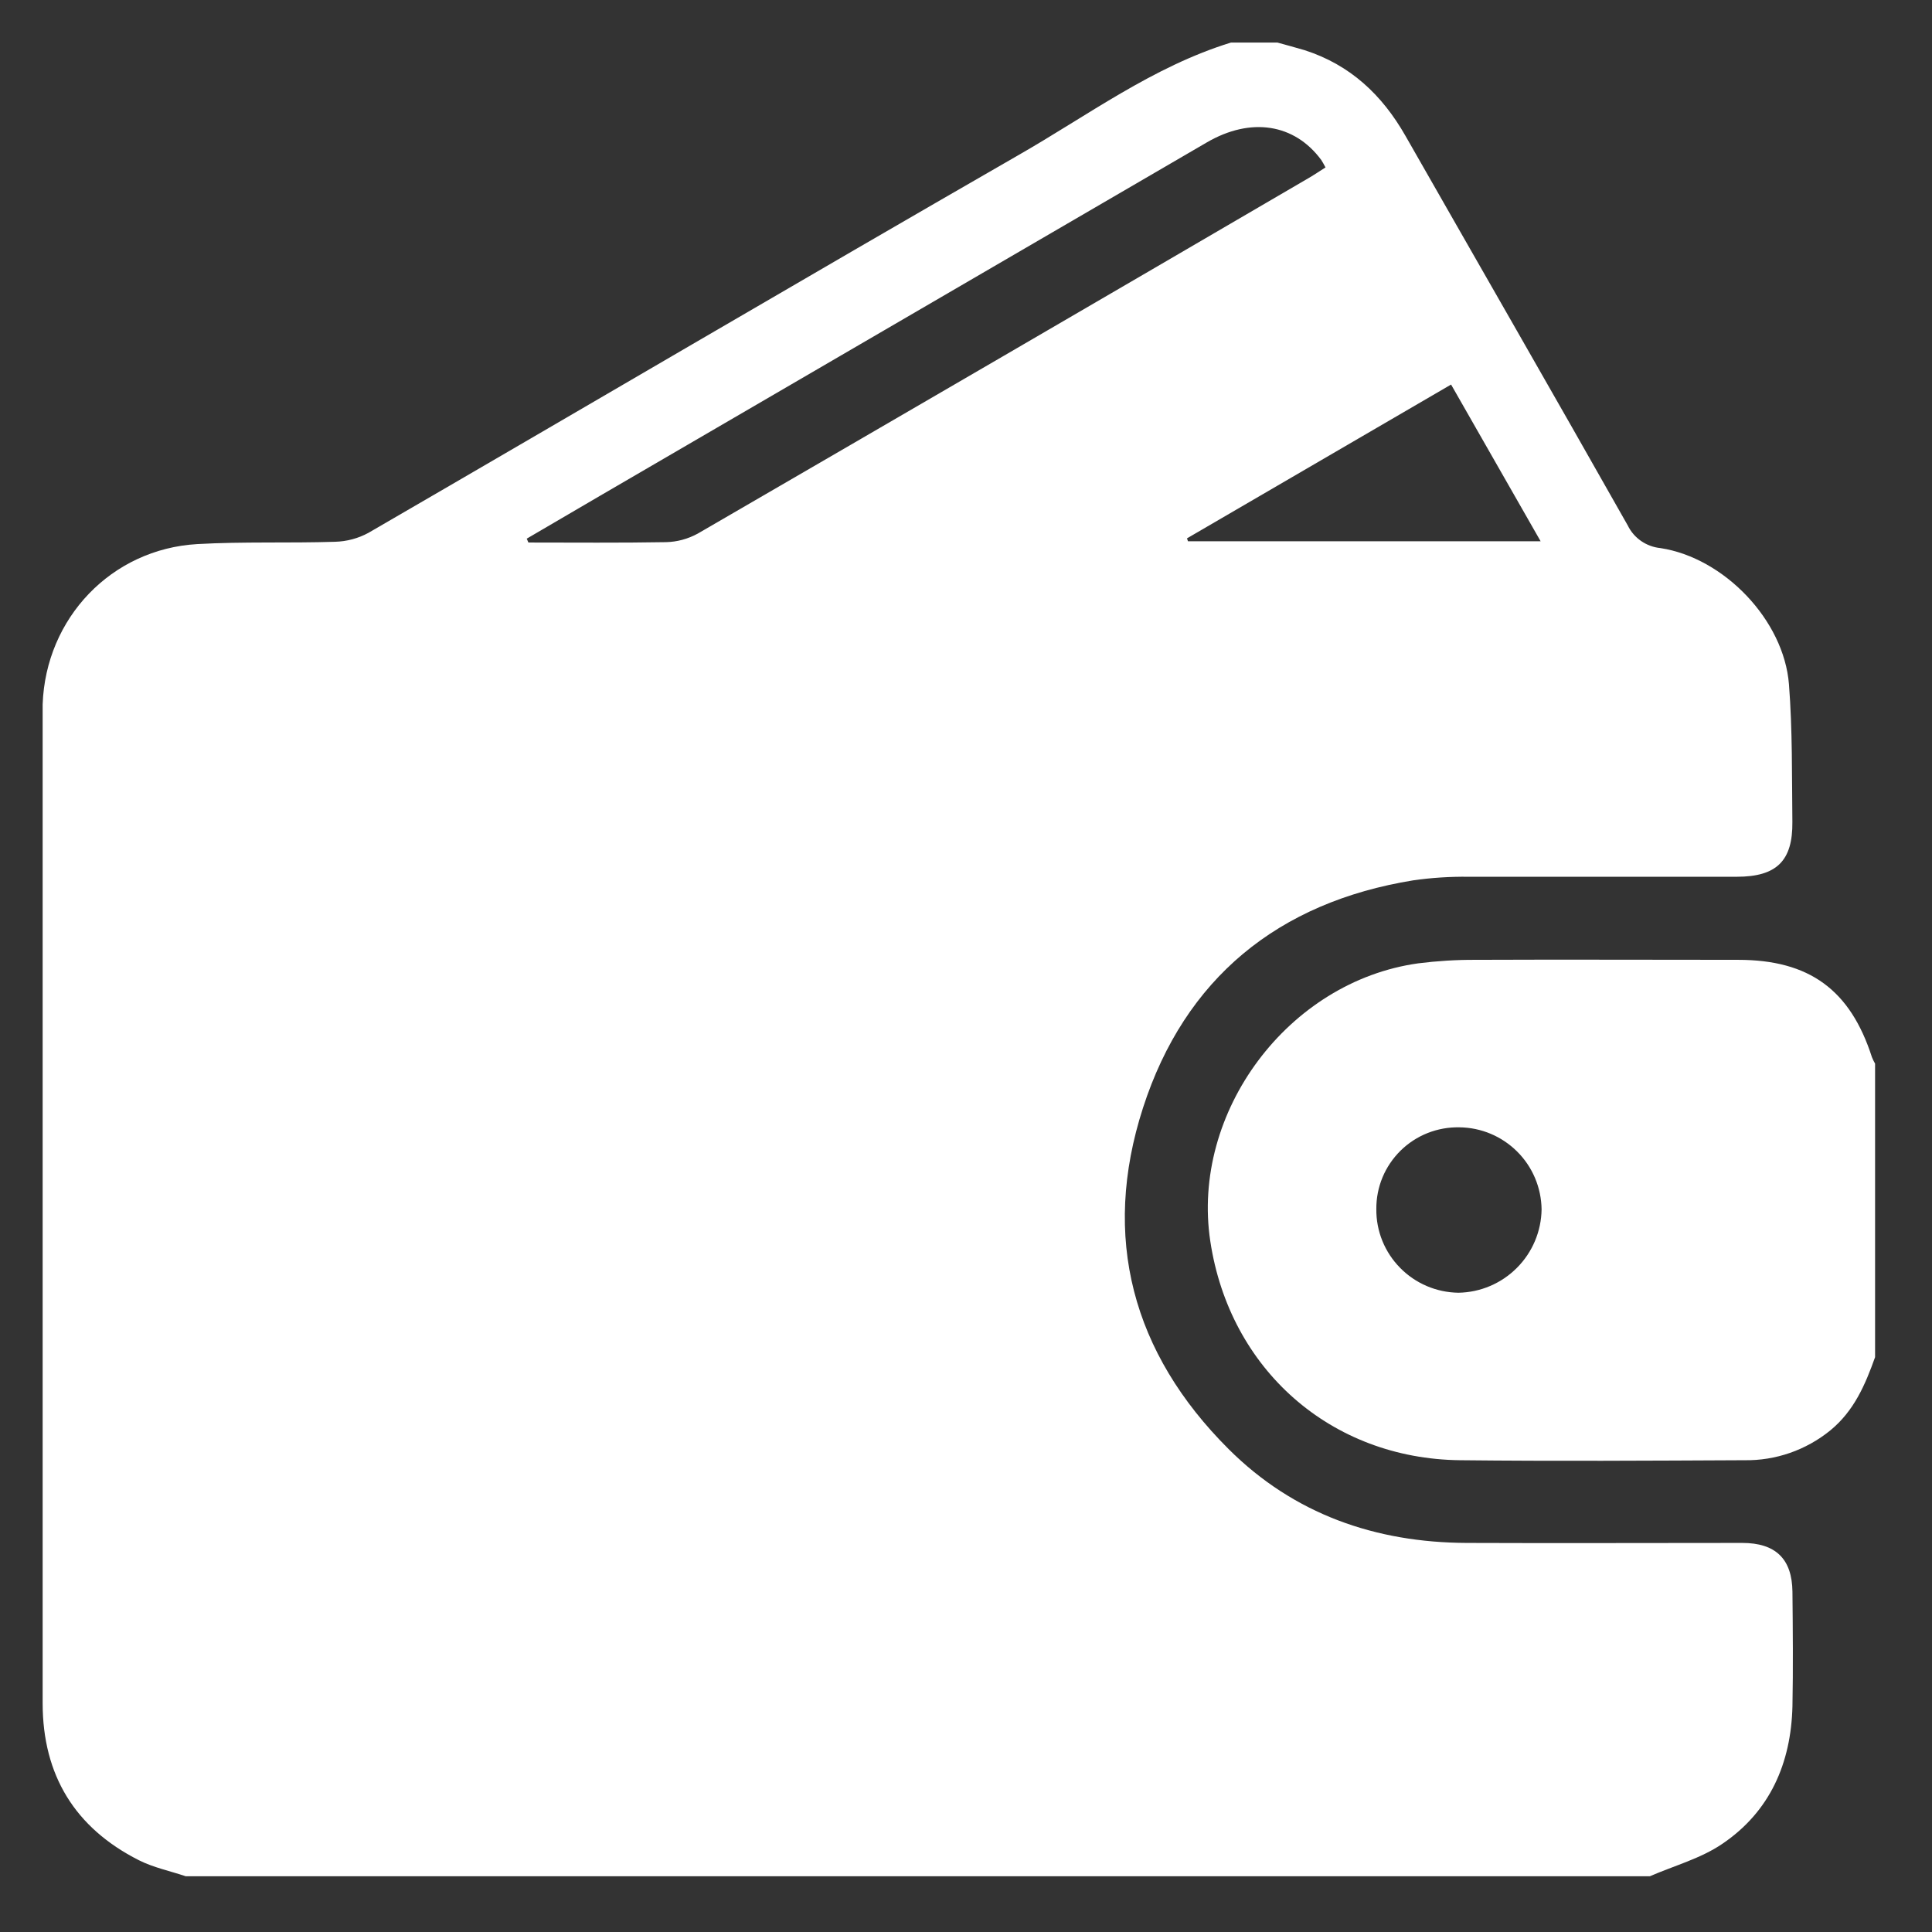 <svg width="26" height="26" viewBox="0 0 26 26" fill="none" xmlns="http://www.w3.org/2000/svg">
<rect x="0" y="0" width="26" height="26" fill="#333333" stroke="none"/>
<g clip-path="url(#clip0_1615_67827)">
<path d="M16.565 0.573H17.192C17.313 0.607 17.436 0.639 17.556 0.675C18.17 0.872 18.6 1.277 18.914 1.828C19.911 3.576 20.915 5.32 21.906 7.072C21.947 7.156 22.009 7.228 22.086 7.281C22.163 7.334 22.253 7.367 22.346 7.376C23.201 7.507 24.007 8.345 24.075 9.209C24.123 9.824 24.114 10.443 24.121 11.061C24.127 11.587 23.907 11.799 23.373 11.799C22.17 11.799 20.966 11.799 19.762 11.799C19.514 11.796 19.265 11.812 19.02 11.847C17.2 12.142 15.945 13.166 15.382 14.909C14.819 16.651 15.238 18.209 16.535 19.502C17.413 20.377 18.509 20.759 19.738 20.764C20.967 20.769 22.21 20.764 23.446 20.764C23.896 20.764 24.117 20.979 24.122 21.421C24.127 21.935 24.132 22.449 24.122 22.963C24.103 23.729 23.819 24.381 23.176 24.815C22.886 25.012 22.529 25.108 22.203 25.25H2.5C2.289 25.179 2.066 25.133 1.869 25.034C1.009 24.599 0.575 23.89 0.574 22.924C0.574 18.491 0.574 14.057 0.574 9.623C0.574 9.574 0.574 9.526 0.574 9.478C0.615 8.319 1.499 7.388 2.656 7.322C3.272 7.287 3.891 7.311 4.508 7.291C4.666 7.287 4.82 7.246 4.958 7.171C7.871 5.482 10.773 3.775 13.691 2.096C14.632 1.559 15.51 0.898 16.565 0.573ZM7.089 7.25L7.111 7.301C7.728 7.301 8.345 7.307 8.962 7.296C9.112 7.293 9.258 7.253 9.39 7.181C12.135 5.589 14.877 3.994 17.615 2.394C17.69 2.35 17.761 2.302 17.838 2.253C17.813 2.208 17.799 2.179 17.781 2.153C17.42 1.664 16.832 1.572 16.24 1.917C13.52 3.501 10.798 5.086 8.075 6.672C7.746 6.864 7.417 7.057 7.087 7.25H7.089ZM20.733 7.284C20.323 6.565 19.93 5.879 19.528 5.175L15.974 7.245L15.987 7.284H20.733Z" fill="white"/>
<path d="M25.234 18.264C25.102 18.634 24.952 18.987 24.631 19.25C24.305 19.515 23.896 19.658 23.475 19.651C22.199 19.657 20.924 19.665 19.648 19.651C17.909 19.631 16.549 18.429 16.288 16.706C16.024 14.966 17.336 13.207 19.087 12.964C19.341 12.932 19.597 12.916 19.853 12.917C21.032 12.912 22.211 12.917 23.391 12.917C24.348 12.917 24.9 13.32 25.192 14.228C25.204 14.258 25.218 14.286 25.234 14.314V18.264ZM18.522 16.271C18.519 16.567 18.634 16.851 18.842 17.062C19.049 17.273 19.331 17.393 19.627 17.397C19.923 17.392 20.205 17.272 20.414 17.062C20.623 16.853 20.742 16.57 20.746 16.275C20.742 15.983 20.625 15.704 20.418 15.498C20.212 15.292 19.933 15.174 19.64 15.171C19.494 15.168 19.349 15.194 19.212 15.248C19.076 15.302 18.953 15.382 18.848 15.485C18.744 15.588 18.661 15.71 18.605 15.845C18.549 15.98 18.521 16.125 18.522 16.271Z" fill="white"/>
</g>
<defs>
<clipPath id="clip0_1615_67827">
<rect width="26" height="26" fill="white"/>
</clipPath>
</defs>
</svg>

